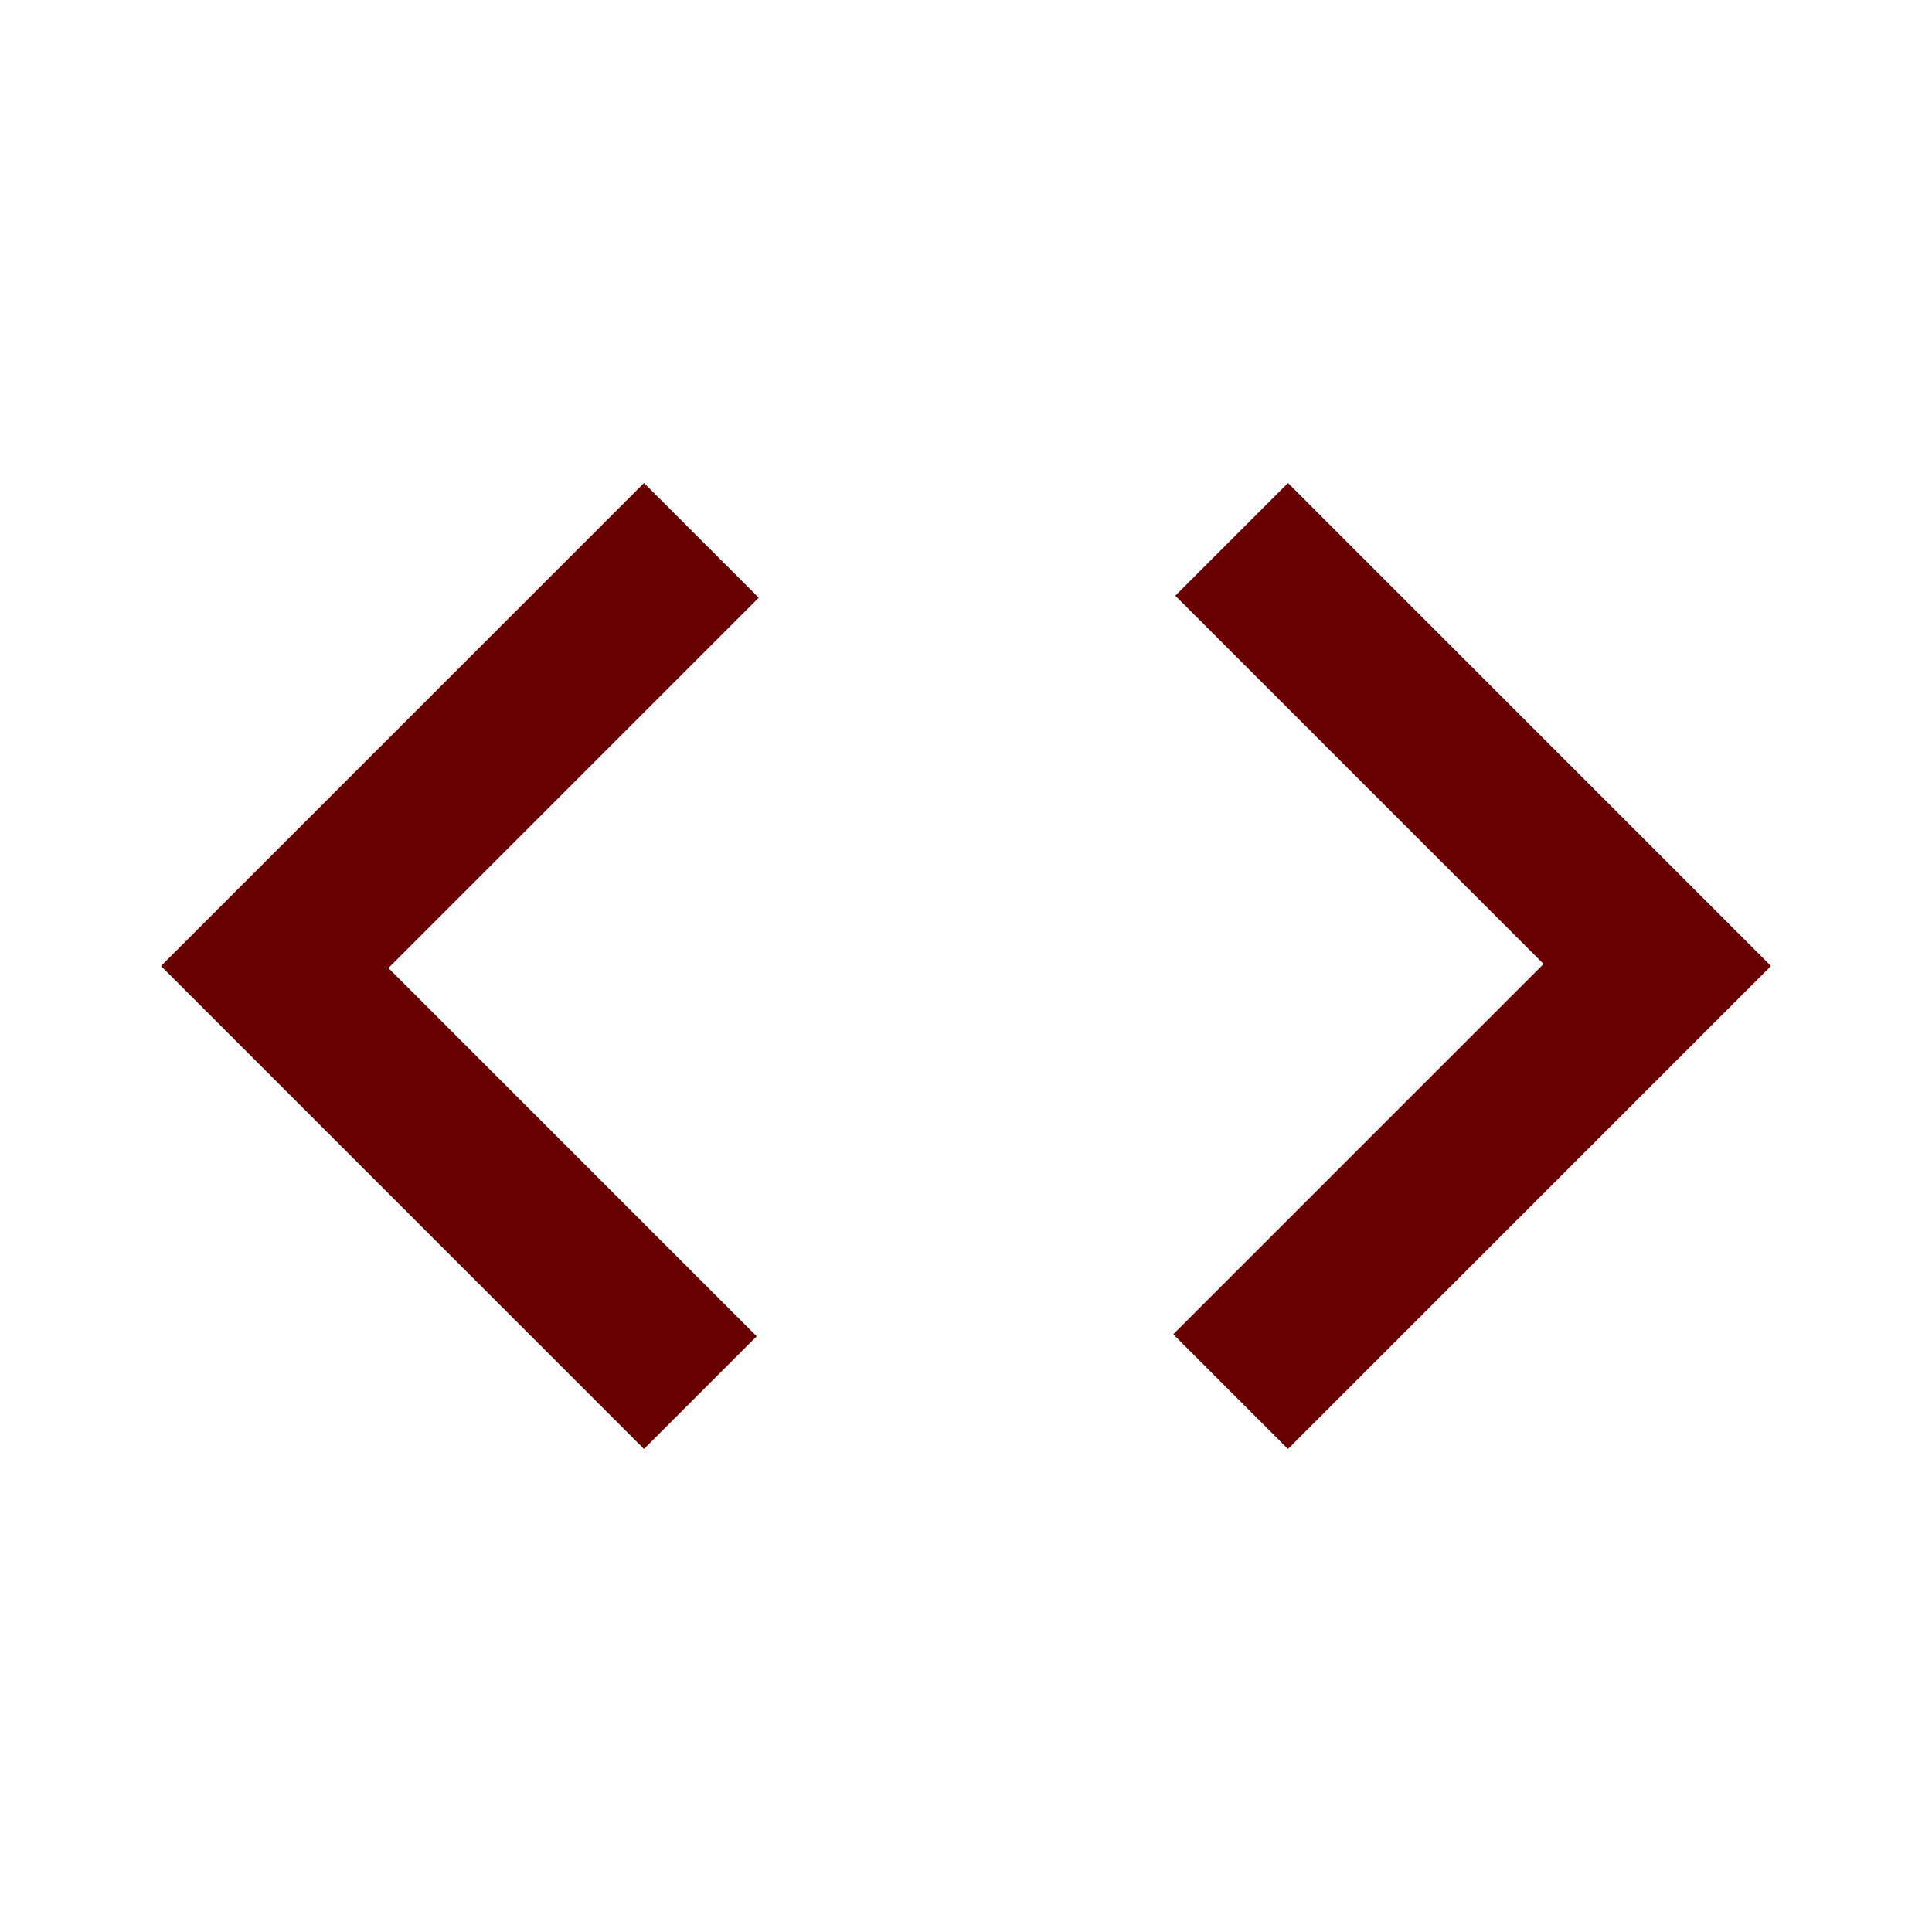 <svg xmlns="http://www.w3.org/2000/svg" height="24px" viewBox="0 -960 960 960" width="24px" fill="#680000"><path d="M320-240 80-480l240-240 57 57-184 184 183 183-56 56Zm320 0-57-57 184-184-183-183 56-56 240 240-240 240Z"/></svg>